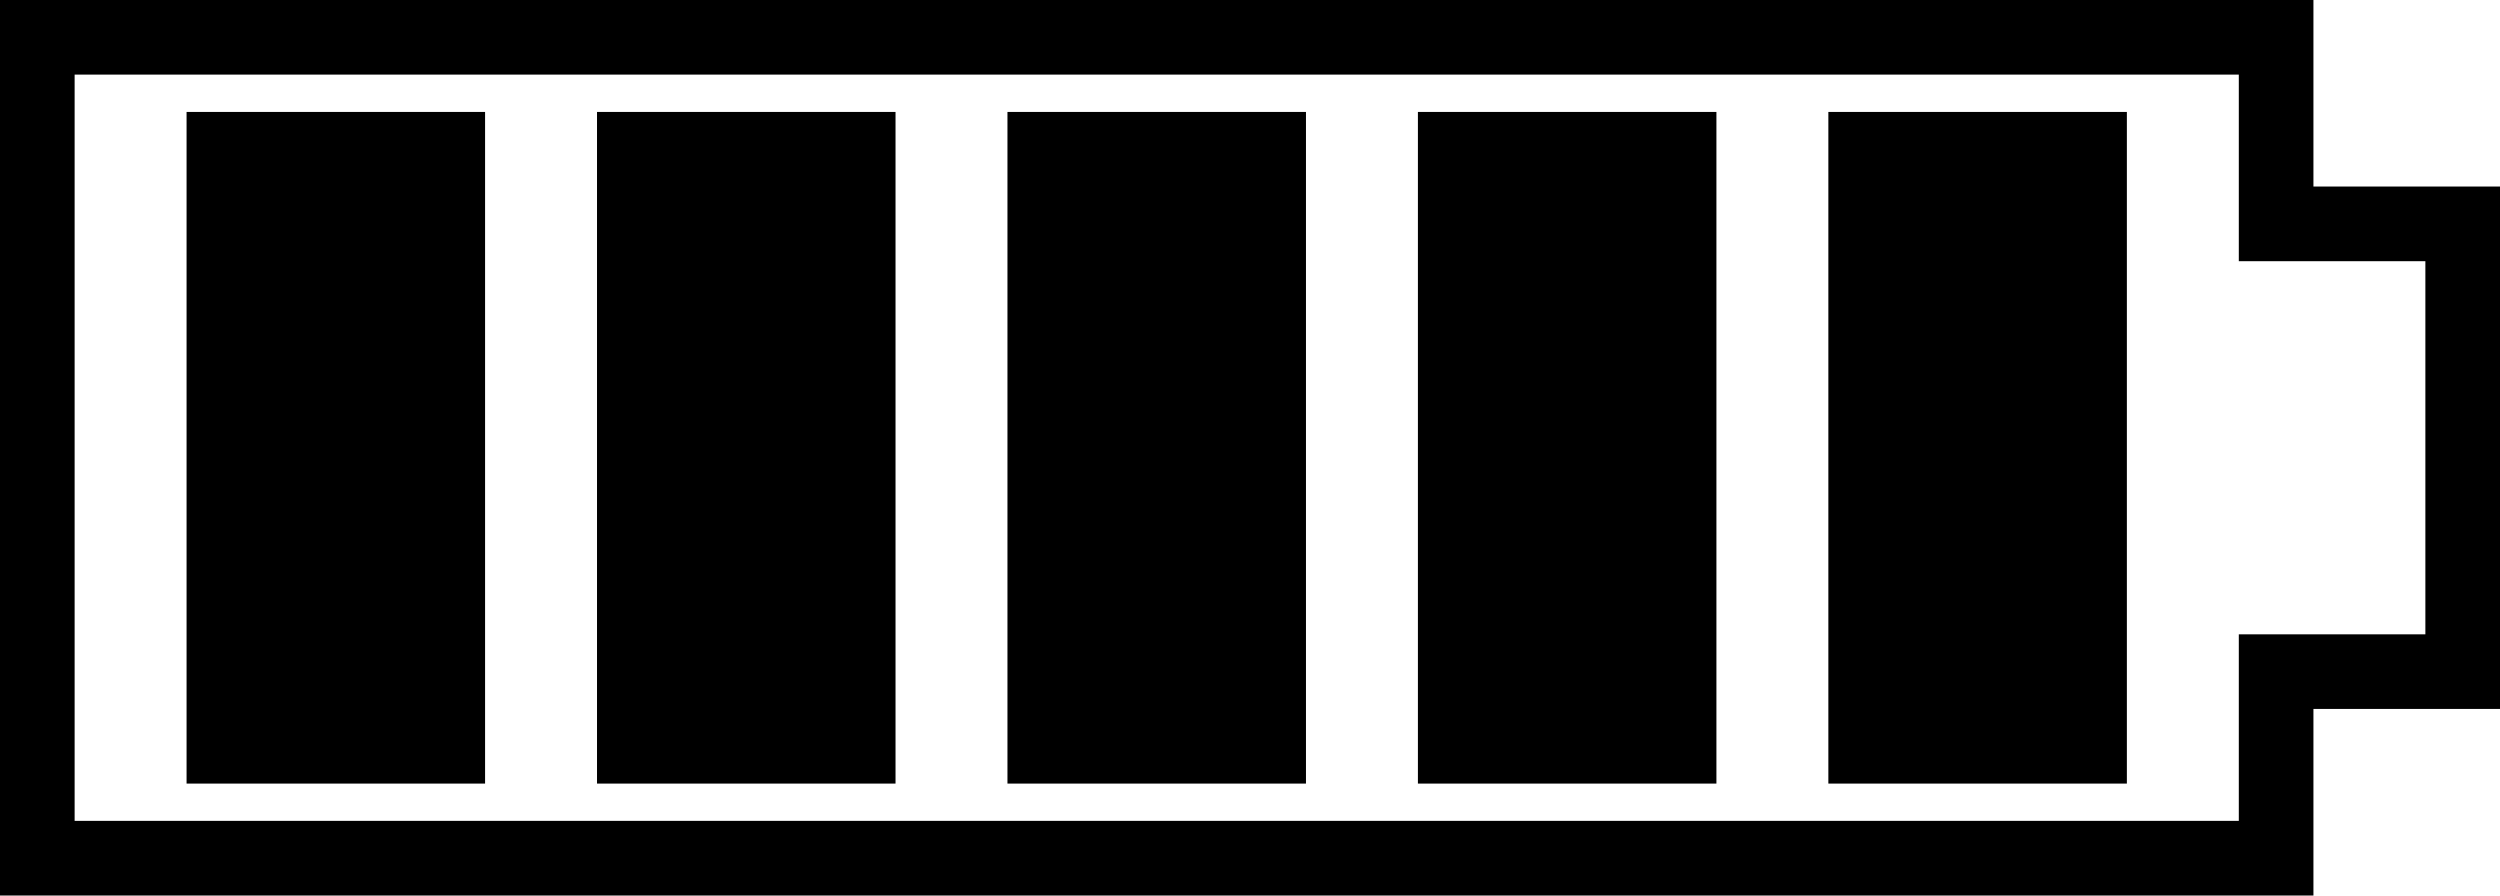 <?xml version="1.0" encoding="utf-8"?>
<svg viewBox="0 0 67 24" xmlns="http://www.w3.org/2000/svg">
  <polygon style="fill-opacity: 0; stroke: rgb(0, 0, 0); stroke-width: 2px;" points="1 1 1 23 61 23 61 18 66 18 66 6 61 6 61 1"/>
  <rect x="49" y="3" width="8" height="18" style=""/>
  <rect x="38" y="3" width="8" height="18" style=""/>
  <rect x="27" y="3" width="8" height="18" style=""/>
  <rect x="16" y="3" width="8" height="18" style=""/>
  <rect x="5" y="3" width="8" height="18" style=""/>
</svg>